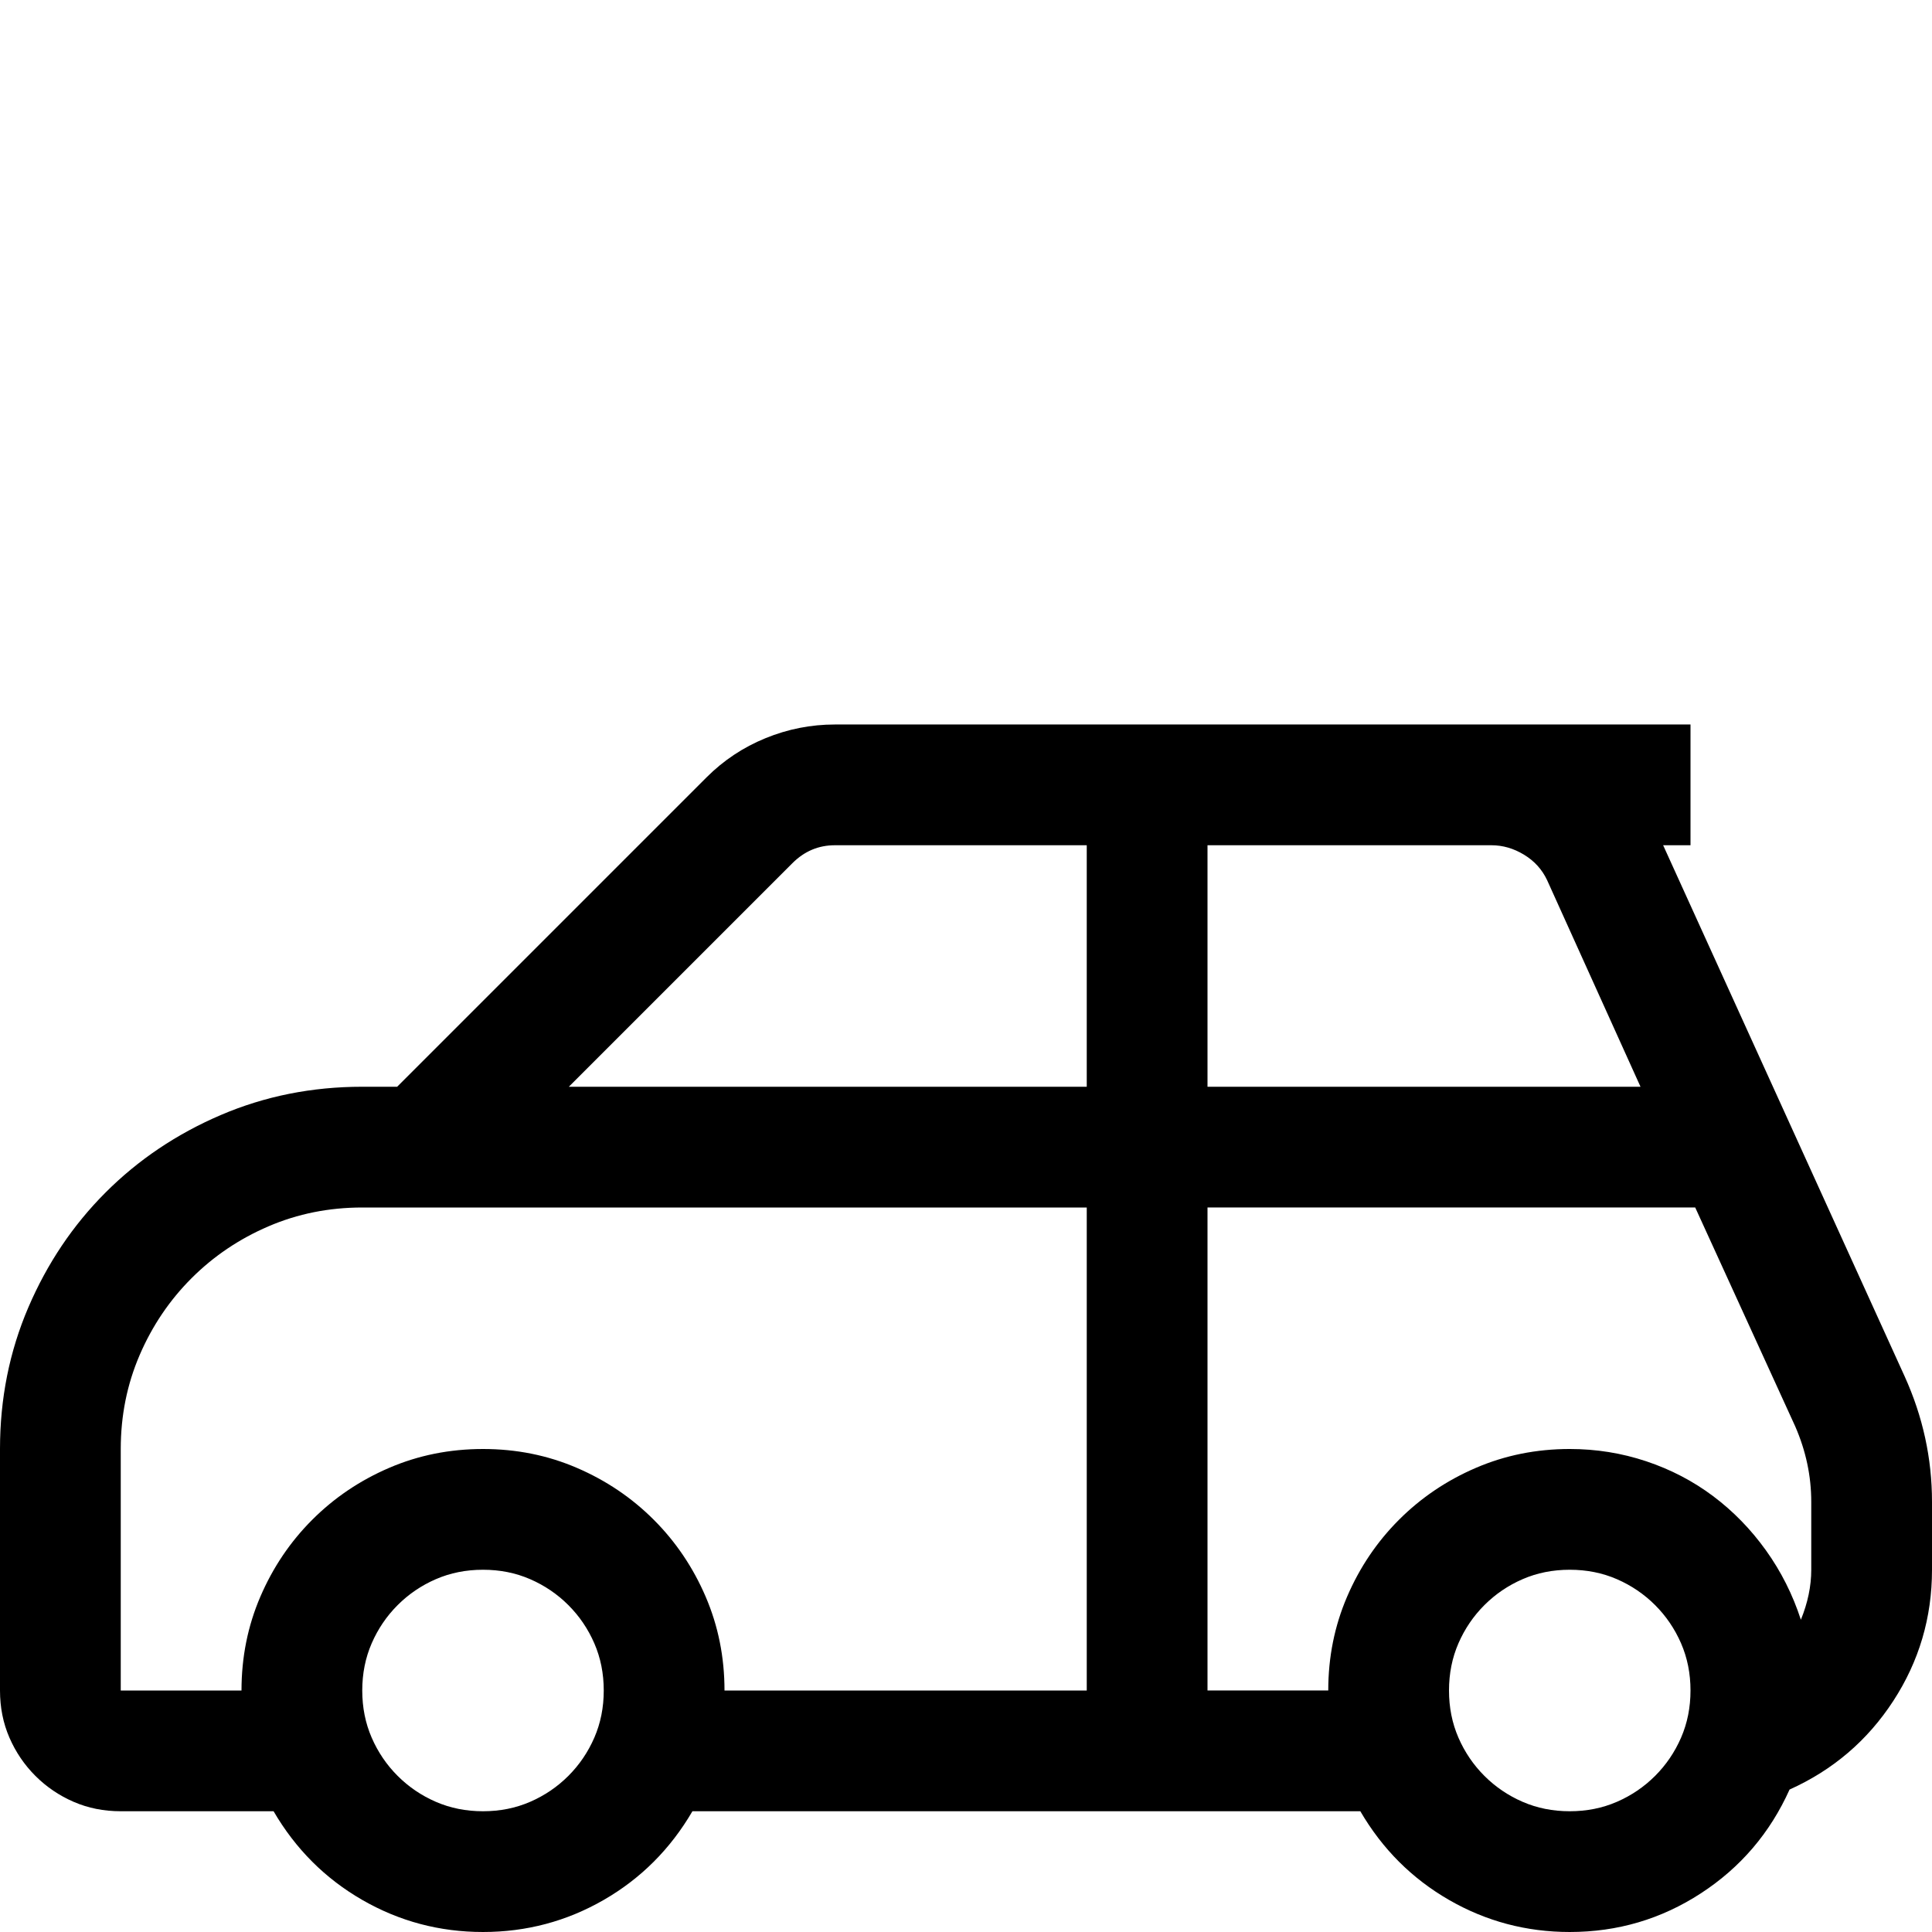 <svg width="1792" height="1792" viewBox="0 0 1792 1792" xmlns="http://www.w3.org/2000/svg"><path transform="scale(1.75 1.75) translate(0 0)" d="M1009.5 729.5q14.5 32 14.5 66.5v36q0 38-20.5 69.5t-55 47q-15.5 34.5-47 55t-69.5 20.5q-34.5 0-64-17t-47-47h-354q-17.5 30-47 47t-64 17-64-17-47-47h-81q-13.5 0-25-5t-20.25-13.75-13.75-20.25-5-25v-128q0-40 15-75t41-61 61-41 75-15h18.5l164-164q13.5-13.5 31.25-20.75t36.75-7.25h453.5v64h-14.5zm-369.5-281.5v128h229.5l-49.5-109.5q-4-8.5-12.25-13.5t-17.25-5h-150.5zm-197.5 0q-13 0-22.5 9.5l-118.5 118.5h274.5v-128h-133.5zm-186.5 512q13.5 0 25-5t20.25-13.75 13.75-20.25 5-25-5-25-13.75-20.25-20.25-13.75-25-5-25 5-20.25 13.75-13.75 20.25-5 25 5 25 13.75 20.25 20.25 13.75 25 5zm0-192q26.5 0 49.75 10t40.75 27.5 27.5 40.75 10 49.75h192v-256h-384q-26.5 0-49.75 10t-40.75 27.5-27.5 40.75-10 49.75v128h64q0-26.5 10-49.75t27.5-40.75 40.75-27.5 49.75-10zm576 192q13.5 0 25-5t20.25-13.75 13.75-20.25 5-25-5-25-13.75-20.25-20.25-13.75-25-5-25 5-20.25 13.75-13.75 20.25-5 25 5 25 13.75 20.25 20.25 13.75 25 5zm128-164q0-20.5-8.5-40l-53-116h-258.5v256h64q0-26.5 10-49.75t27.5-40.75 40.75-27.5 49.75-10q21 0 40.5 6.5t35.5 18.5 28 28.75 18.5 36.75q5.5-13.5 5.5-26.5v-36z"/></svg>